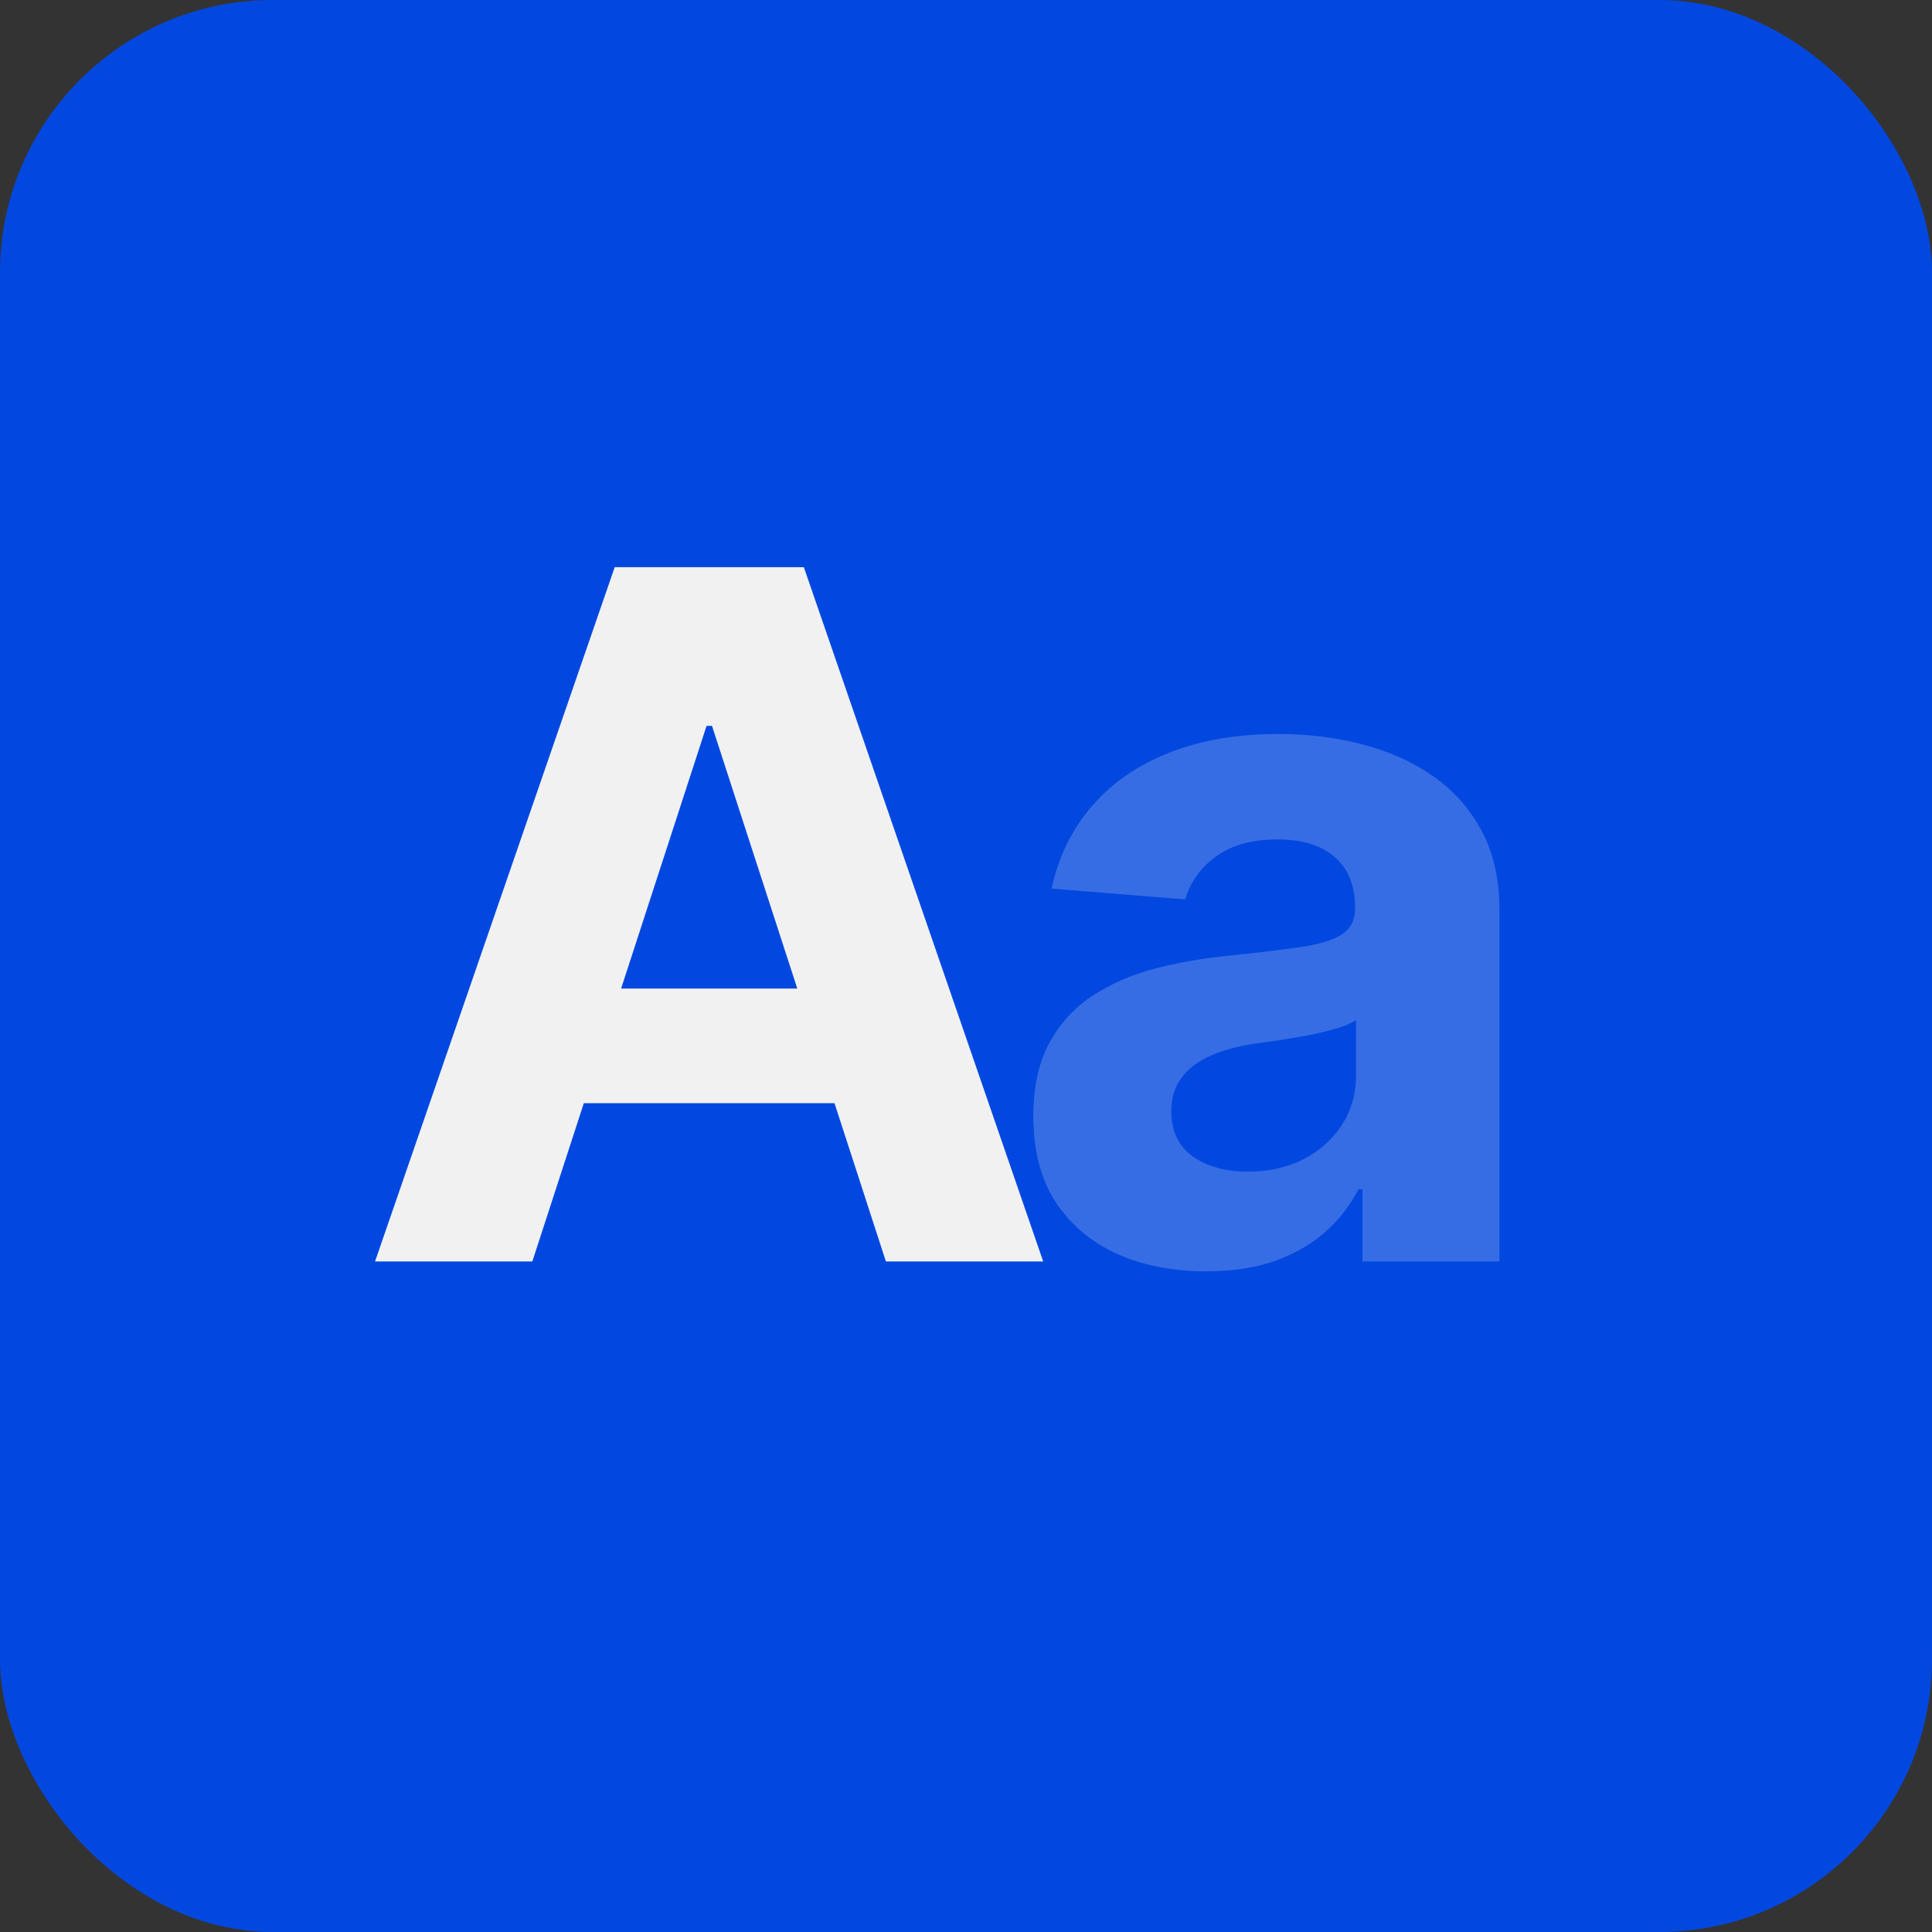 <svg width="170" height="170" viewBox="0 0 170 170" fill="none" xmlns="http://www.w3.org/2000/svg">
<rect x="0" y="0" width="170" height="170" fill="#333333" stroke="none"/>
<rect width="170" height="170" rx="24" fill="#0248E0"/>
<path d="M46.84 111H32.999L54.088 49.909H70.733L91.793 111H77.952L62.649 63.869H62.172L46.84 111ZM45.974 86.987H78.668V97.07H45.974V86.987Z" fill="#F1F1F1"/>
<path d="M106.136 111.865C103.213 111.865 100.608 111.358 98.321 110.344C96.034 109.31 94.224 107.788 92.892 105.78C91.579 103.751 90.923 101.226 90.923 98.203C90.923 95.658 91.391 93.52 92.325 91.79C93.26 90.06 94.533 88.668 96.144 87.614C97.754 86.56 99.584 85.764 101.632 85.227C103.7 84.69 105.868 84.312 108.135 84.094C110.8 83.815 112.947 83.557 114.578 83.318C116.209 83.06 117.392 82.682 118.128 82.185C118.864 81.688 119.232 80.952 119.232 79.977V79.798C119.232 77.909 118.635 76.447 117.442 75.413C116.268 74.379 114.598 73.862 112.43 73.862C110.143 73.862 108.324 74.369 106.972 75.383C105.619 76.378 104.724 77.631 104.287 79.142L92.534 78.188C93.131 75.403 94.304 72.997 96.054 70.969C97.804 68.921 100.061 67.349 102.825 66.256C105.609 65.142 108.831 64.585 112.49 64.585C115.036 64.585 117.472 64.883 119.798 65.48C122.145 66.077 124.223 67.001 126.033 68.254C127.862 69.507 129.304 71.118 130.358 73.087C131.412 75.035 131.939 77.372 131.939 80.097V111H119.888V104.646H119.53C118.794 106.078 117.81 107.341 116.577 108.435C115.344 109.509 113.862 110.354 112.132 110.97C110.402 111.567 108.403 111.865 106.136 111.865ZM109.776 103.095C111.645 103.095 113.295 102.727 114.727 101.991C116.159 101.236 117.283 100.222 118.098 98.949C118.913 97.676 119.321 96.234 119.321 94.624V89.761C118.923 90.02 118.376 90.258 117.68 90.477C117.004 90.676 116.239 90.865 115.384 91.044C114.528 91.203 113.673 91.352 112.818 91.492C111.963 91.611 111.188 91.72 110.491 91.82C109 92.038 107.697 92.386 106.584 92.864C105.47 93.341 104.605 93.987 103.989 94.803C103.372 95.598 103.064 96.592 103.064 97.785C103.064 99.516 103.69 100.838 104.943 101.753C106.216 102.648 107.827 103.095 109.776 103.095Z" fill="#F1F1F1" fill-opacity="0.22"/>
</svg>
